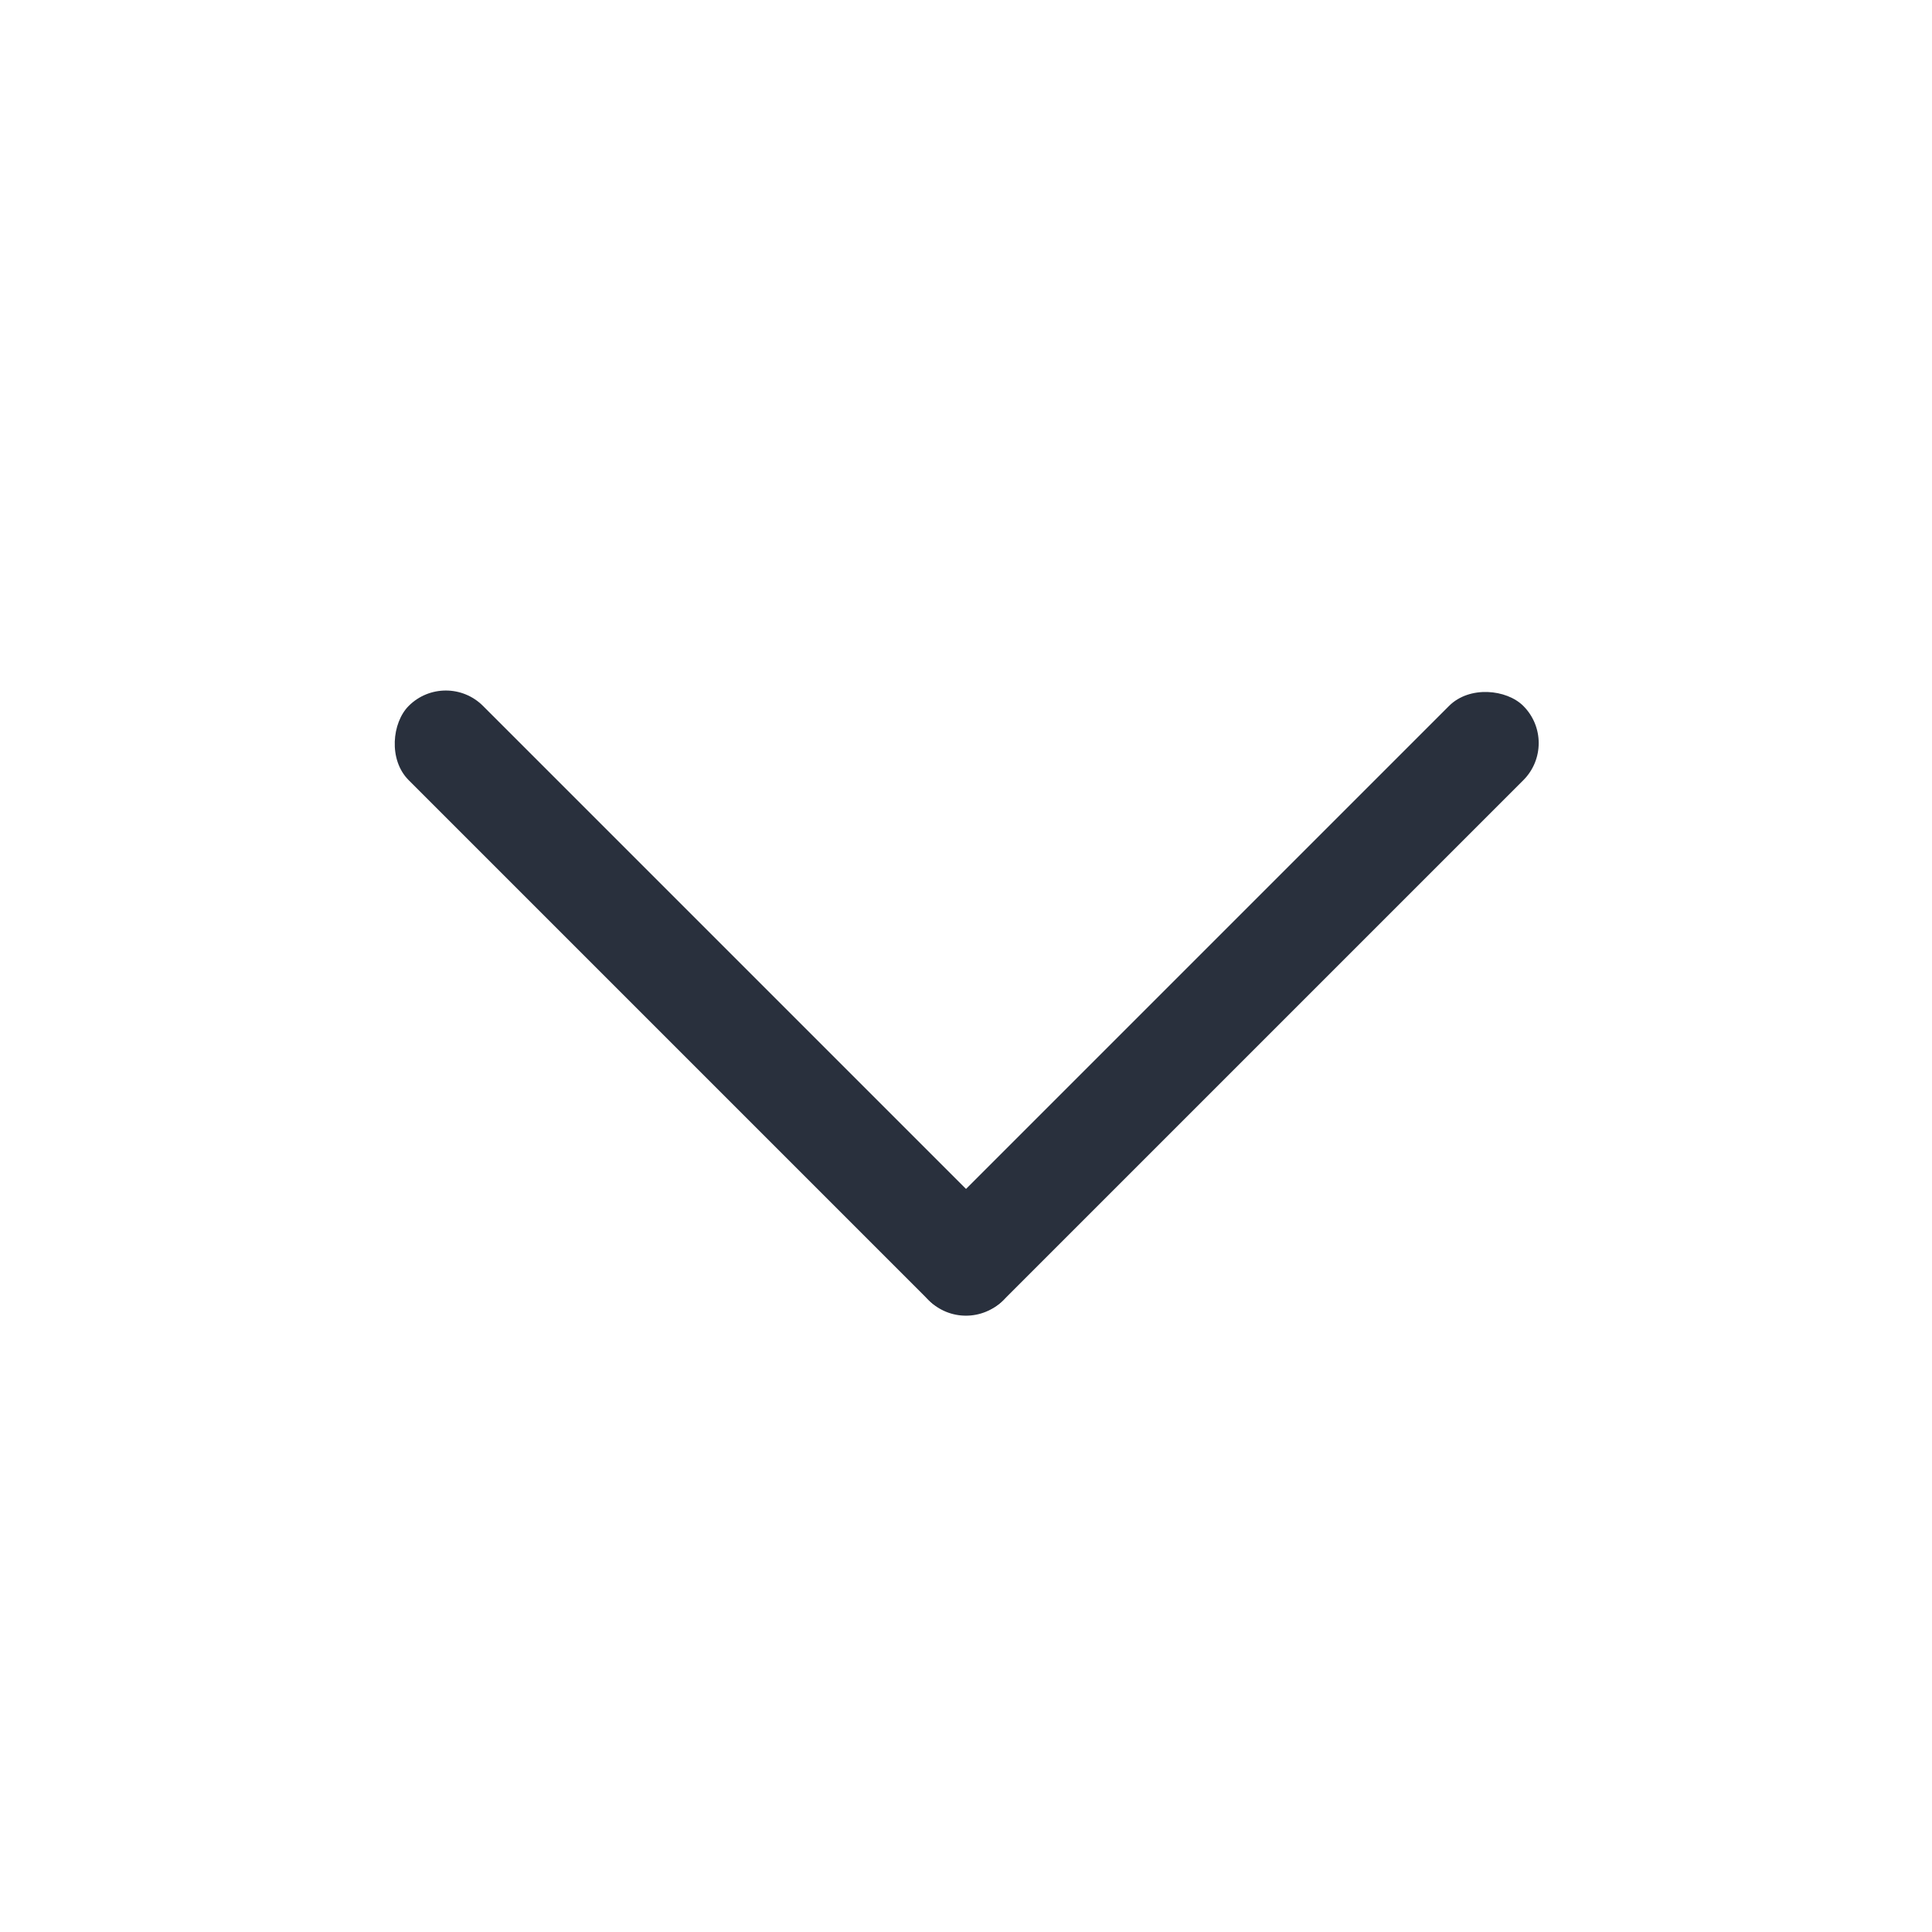 <svg width="26" height="26" viewBox="0 0 26 26" fill="none" xmlns="http://www.w3.org/2000/svg">
<g id="Frame 53">
<rect id="Rectangle 858" width="11.314" height="1.414" rx="0.707" transform="matrix(0.707 0.707 -0.707 0.707 6 9)" fill="#29303D"/>
<rect id="Rectangle 859" width="11.314" height="1.414" rx="0.707" transform="matrix(-0.707 0.707 -0.707 -0.707 21 10)" fill="#29303D"/>
</g>
</svg>
